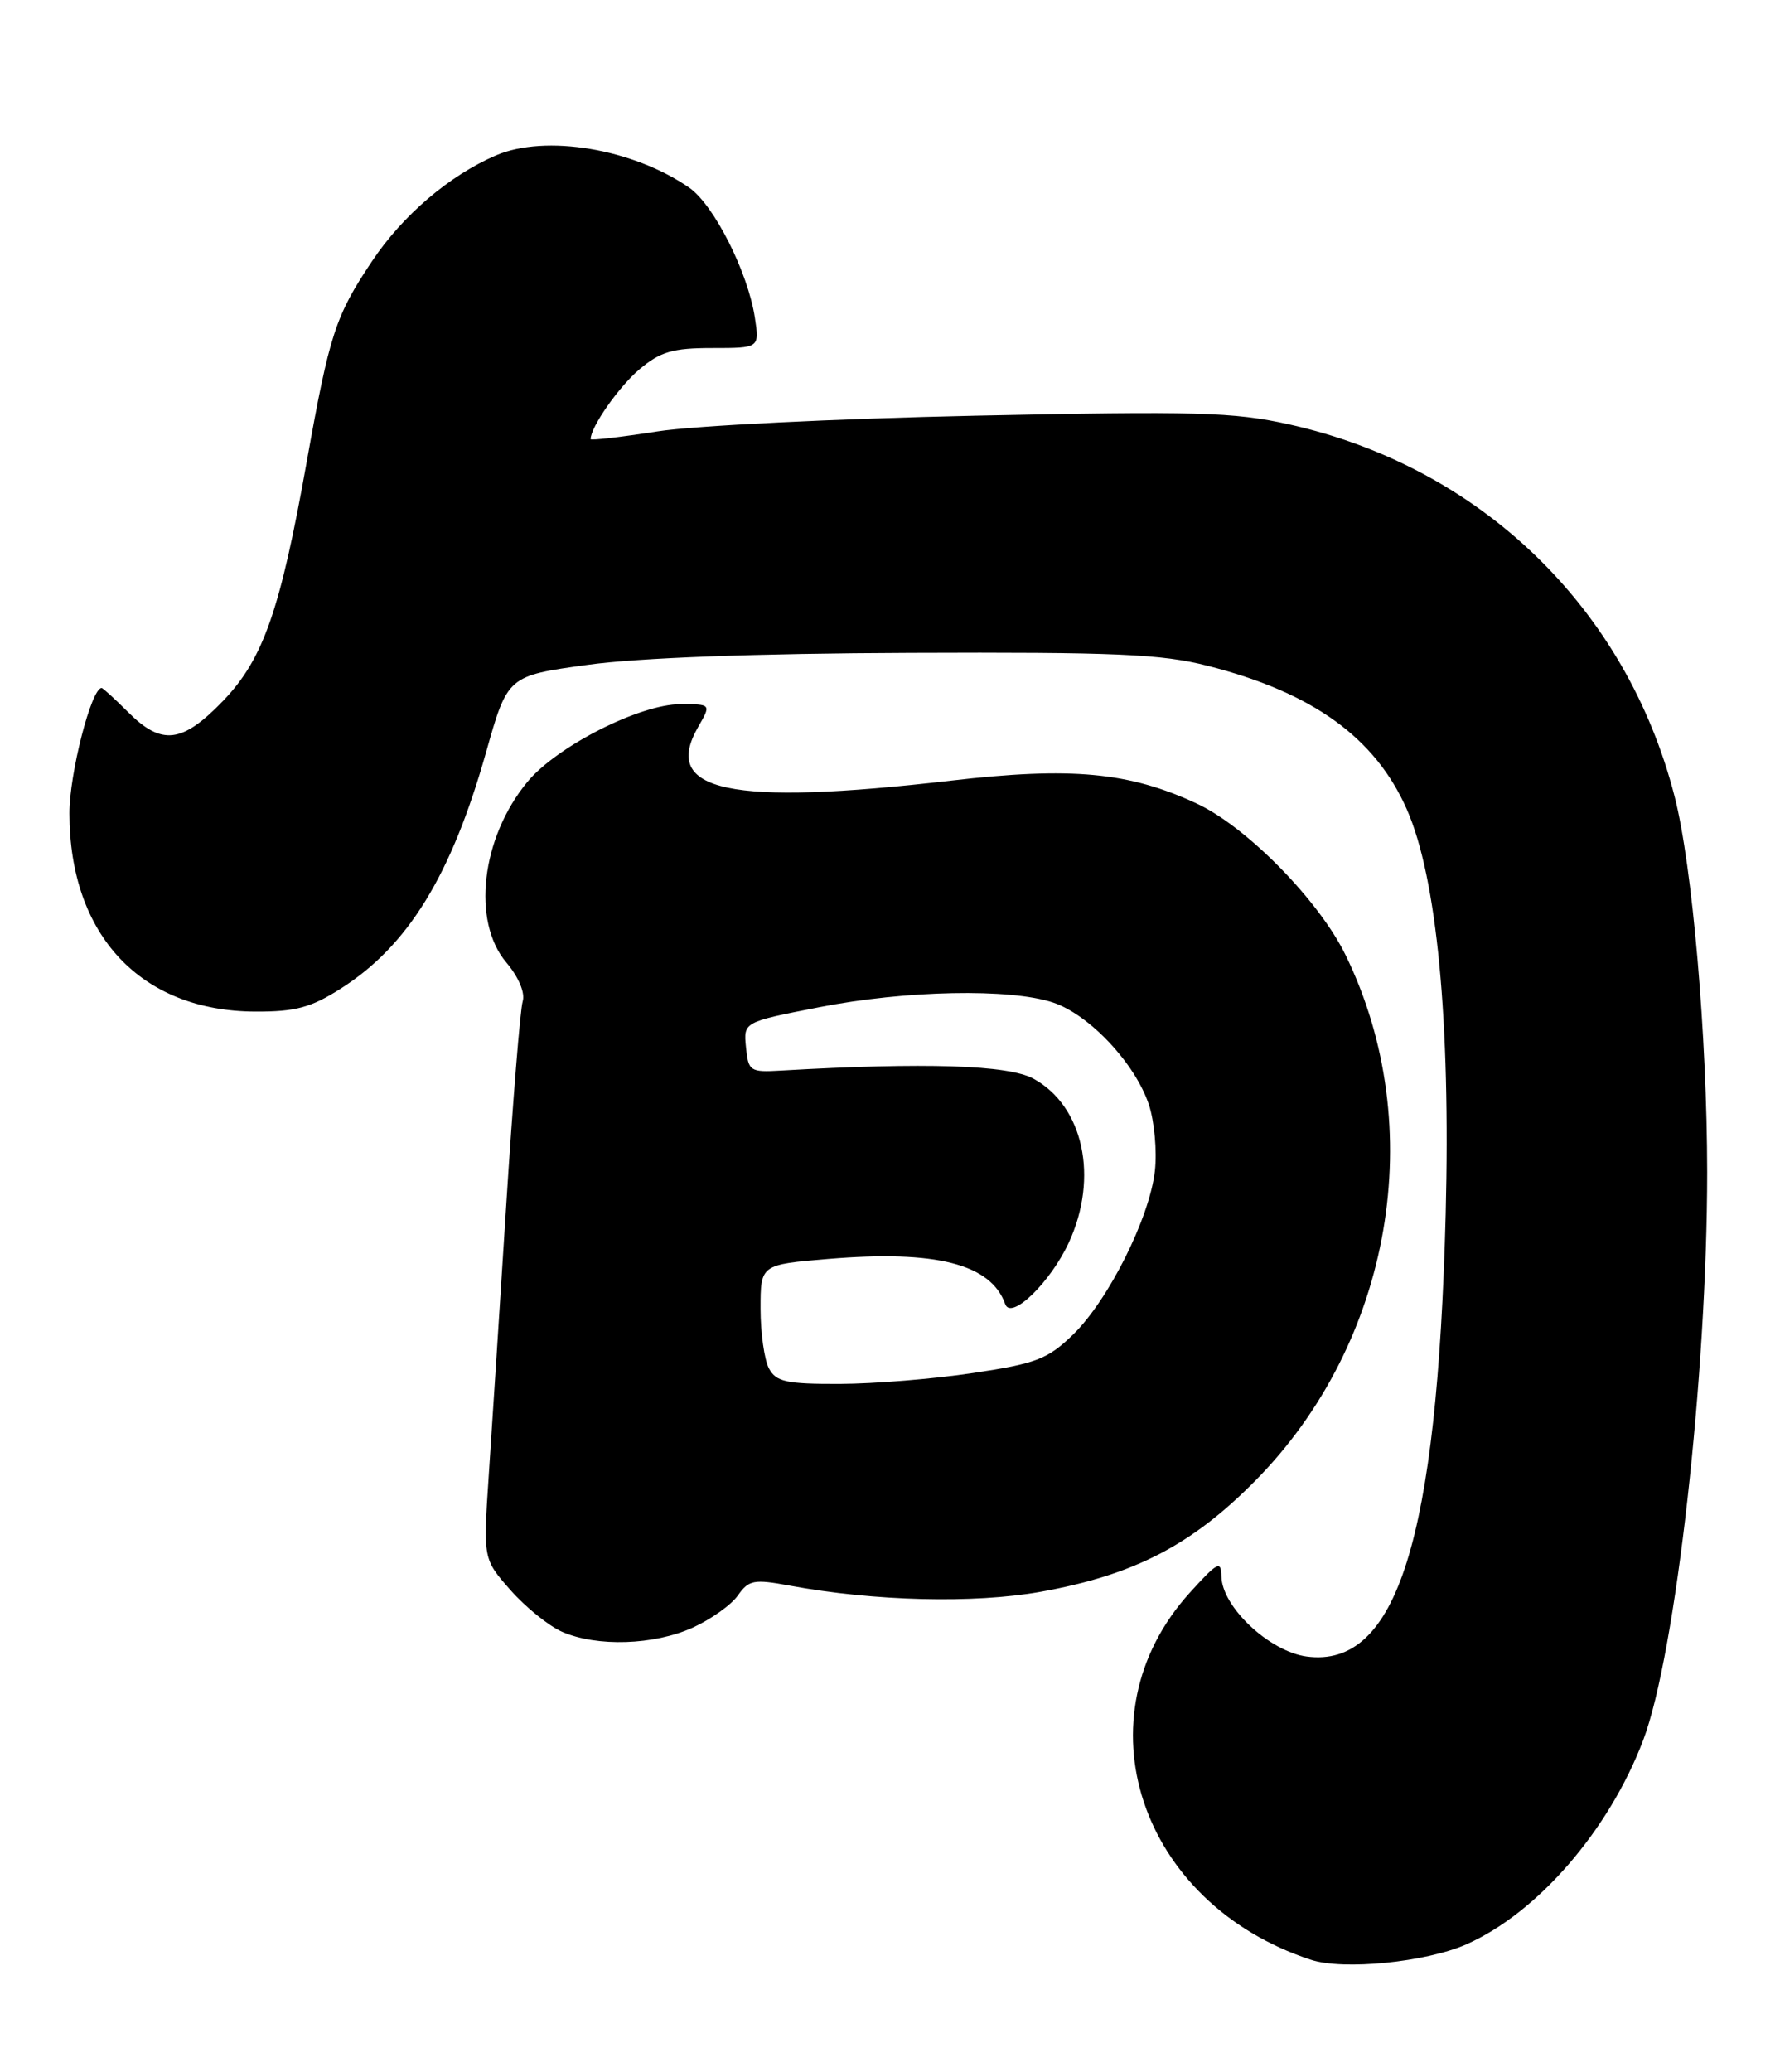 <?xml version="1.0" encoding="UTF-8" standalone="no"?>
<!DOCTYPE svg PUBLIC "-//W3C//DTD SVG 1.1//EN" "http://www.w3.org/Graphics/SVG/1.1/DTD/svg11.dtd" >
<svg xmlns="http://www.w3.org/2000/svg" xmlns:xlink="http://www.w3.org/1999/xlink" version="1.1" viewBox="0 0 220 256">
 <g >
 <path fill="currentColor"
d=" M 181.24 240.22 C 190.03 236.33 198.86 226.14 203.09 215.00 C 207.11 204.41 211.00 169.86 211.00 144.81 C 210.99 128.04 209.17 106.97 206.98 98.43 C 201.01 75.09 182.98 57.69 159.32 52.43 C 152.49 50.91 147.84 50.78 120.53 51.36 C 103.46 51.72 85.79 52.59 81.25 53.30 C 76.71 54.01 73.00 54.44 73.00 54.25 C 73.00 52.75 76.50 47.76 79.04 45.62 C 81.62 43.45 83.15 43.00 88.01 43.00 C 93.87 43.00 93.87 43.00 93.30 39.25 C 92.45 33.64 88.23 25.30 85.19 23.19 C 78.22 18.37 67.42 16.57 61.30 19.20 C 55.52 21.69 49.76 26.61 45.97 32.29 C 41.46 39.03 40.72 41.31 37.92 57.00 C 34.64 75.39 32.55 81.39 27.62 86.54 C 22.54 91.83 20.00 92.15 15.85 88.00 C 14.20 86.35 12.72 85.00 12.56 85.00 C 11.29 85.00 8.57 95.61 8.58 100.50 C 8.60 115.54 17.41 124.93 31.55 124.98 C 36.51 125.00 38.42 124.49 42.10 122.15 C 50.41 116.88 55.76 108.19 60.06 93.00 C 62.74 83.50 62.74 83.50 72.62 82.14 C 78.92 81.27 93.36 80.73 112.50 80.66 C 137.85 80.56 143.55 80.80 149.26 82.26 C 162.24 85.56 169.97 91.13 173.88 100.00 C 177.59 108.42 179.29 126.12 178.68 150.00 C 177.64 190.24 172.64 206.14 161.50 204.66 C 156.90 204.04 151.03 198.54 150.96 194.76 C 150.92 192.75 150.50 192.97 147.04 196.79 C 133.17 212.12 140.76 235.13 162.00 242.12 C 166.01 243.45 176.23 242.43 181.24 240.22 Z  M 85.62 201.09 C 87.88 200.06 90.40 198.27 91.21 197.10 C 92.55 195.20 93.18 195.08 97.60 195.90 C 108.08 197.83 120.36 198.13 128.58 196.67 C 140.14 194.60 147.26 190.92 155.13 182.96 C 172.08 165.82 176.66 139.23 166.32 118.02 C 163.02 111.25 154.08 102.15 147.92 99.28 C 139.54 95.38 132.42 94.72 117.50 96.45 C 90.19 99.61 81.70 97.81 86.28 89.83 C 87.91 87.00 87.91 87.00 84.11 87.00 C 79.06 87.00 68.79 92.22 65.16 96.63 C 59.48 103.52 58.28 113.81 62.57 118.90 C 64.11 120.73 64.93 122.67 64.60 123.73 C 64.30 124.70 63.38 136.07 62.56 149.00 C 61.74 161.93 60.76 177.03 60.39 182.56 C 59.72 192.62 59.72 192.62 63.09 196.45 C 64.95 198.56 67.82 200.88 69.48 201.61 C 73.80 203.49 80.83 203.26 85.62 201.09 Z  M 95.04 169.07 C 94.47 168.00 94.00 164.68 94.00 161.68 C 94.00 156.24 94.00 156.24 102.38 155.54 C 115.70 154.43 122.48 156.16 124.24 161.12 C 124.96 163.16 129.83 158.44 132.11 153.50 C 135.82 145.47 133.91 136.64 127.73 133.27 C 124.62 131.57 114.35 131.24 96.50 132.27 C 92.70 132.49 92.49 132.35 92.20 129.38 C 91.89 126.27 91.89 126.27 101.20 124.45 C 111.94 122.34 124.87 122.09 130.18 123.87 C 134.67 125.38 140.32 131.41 142.00 136.49 C 142.68 138.55 143.01 142.23 142.74 144.66 C 142.08 150.49 136.99 160.65 132.60 164.91 C 129.49 167.92 128.06 168.47 120.29 169.63 C 115.46 170.36 108.03 170.97 103.79 170.98 C 97.17 171.00 95.92 170.72 95.04 169.07 Z "/>
</g>
</svg>